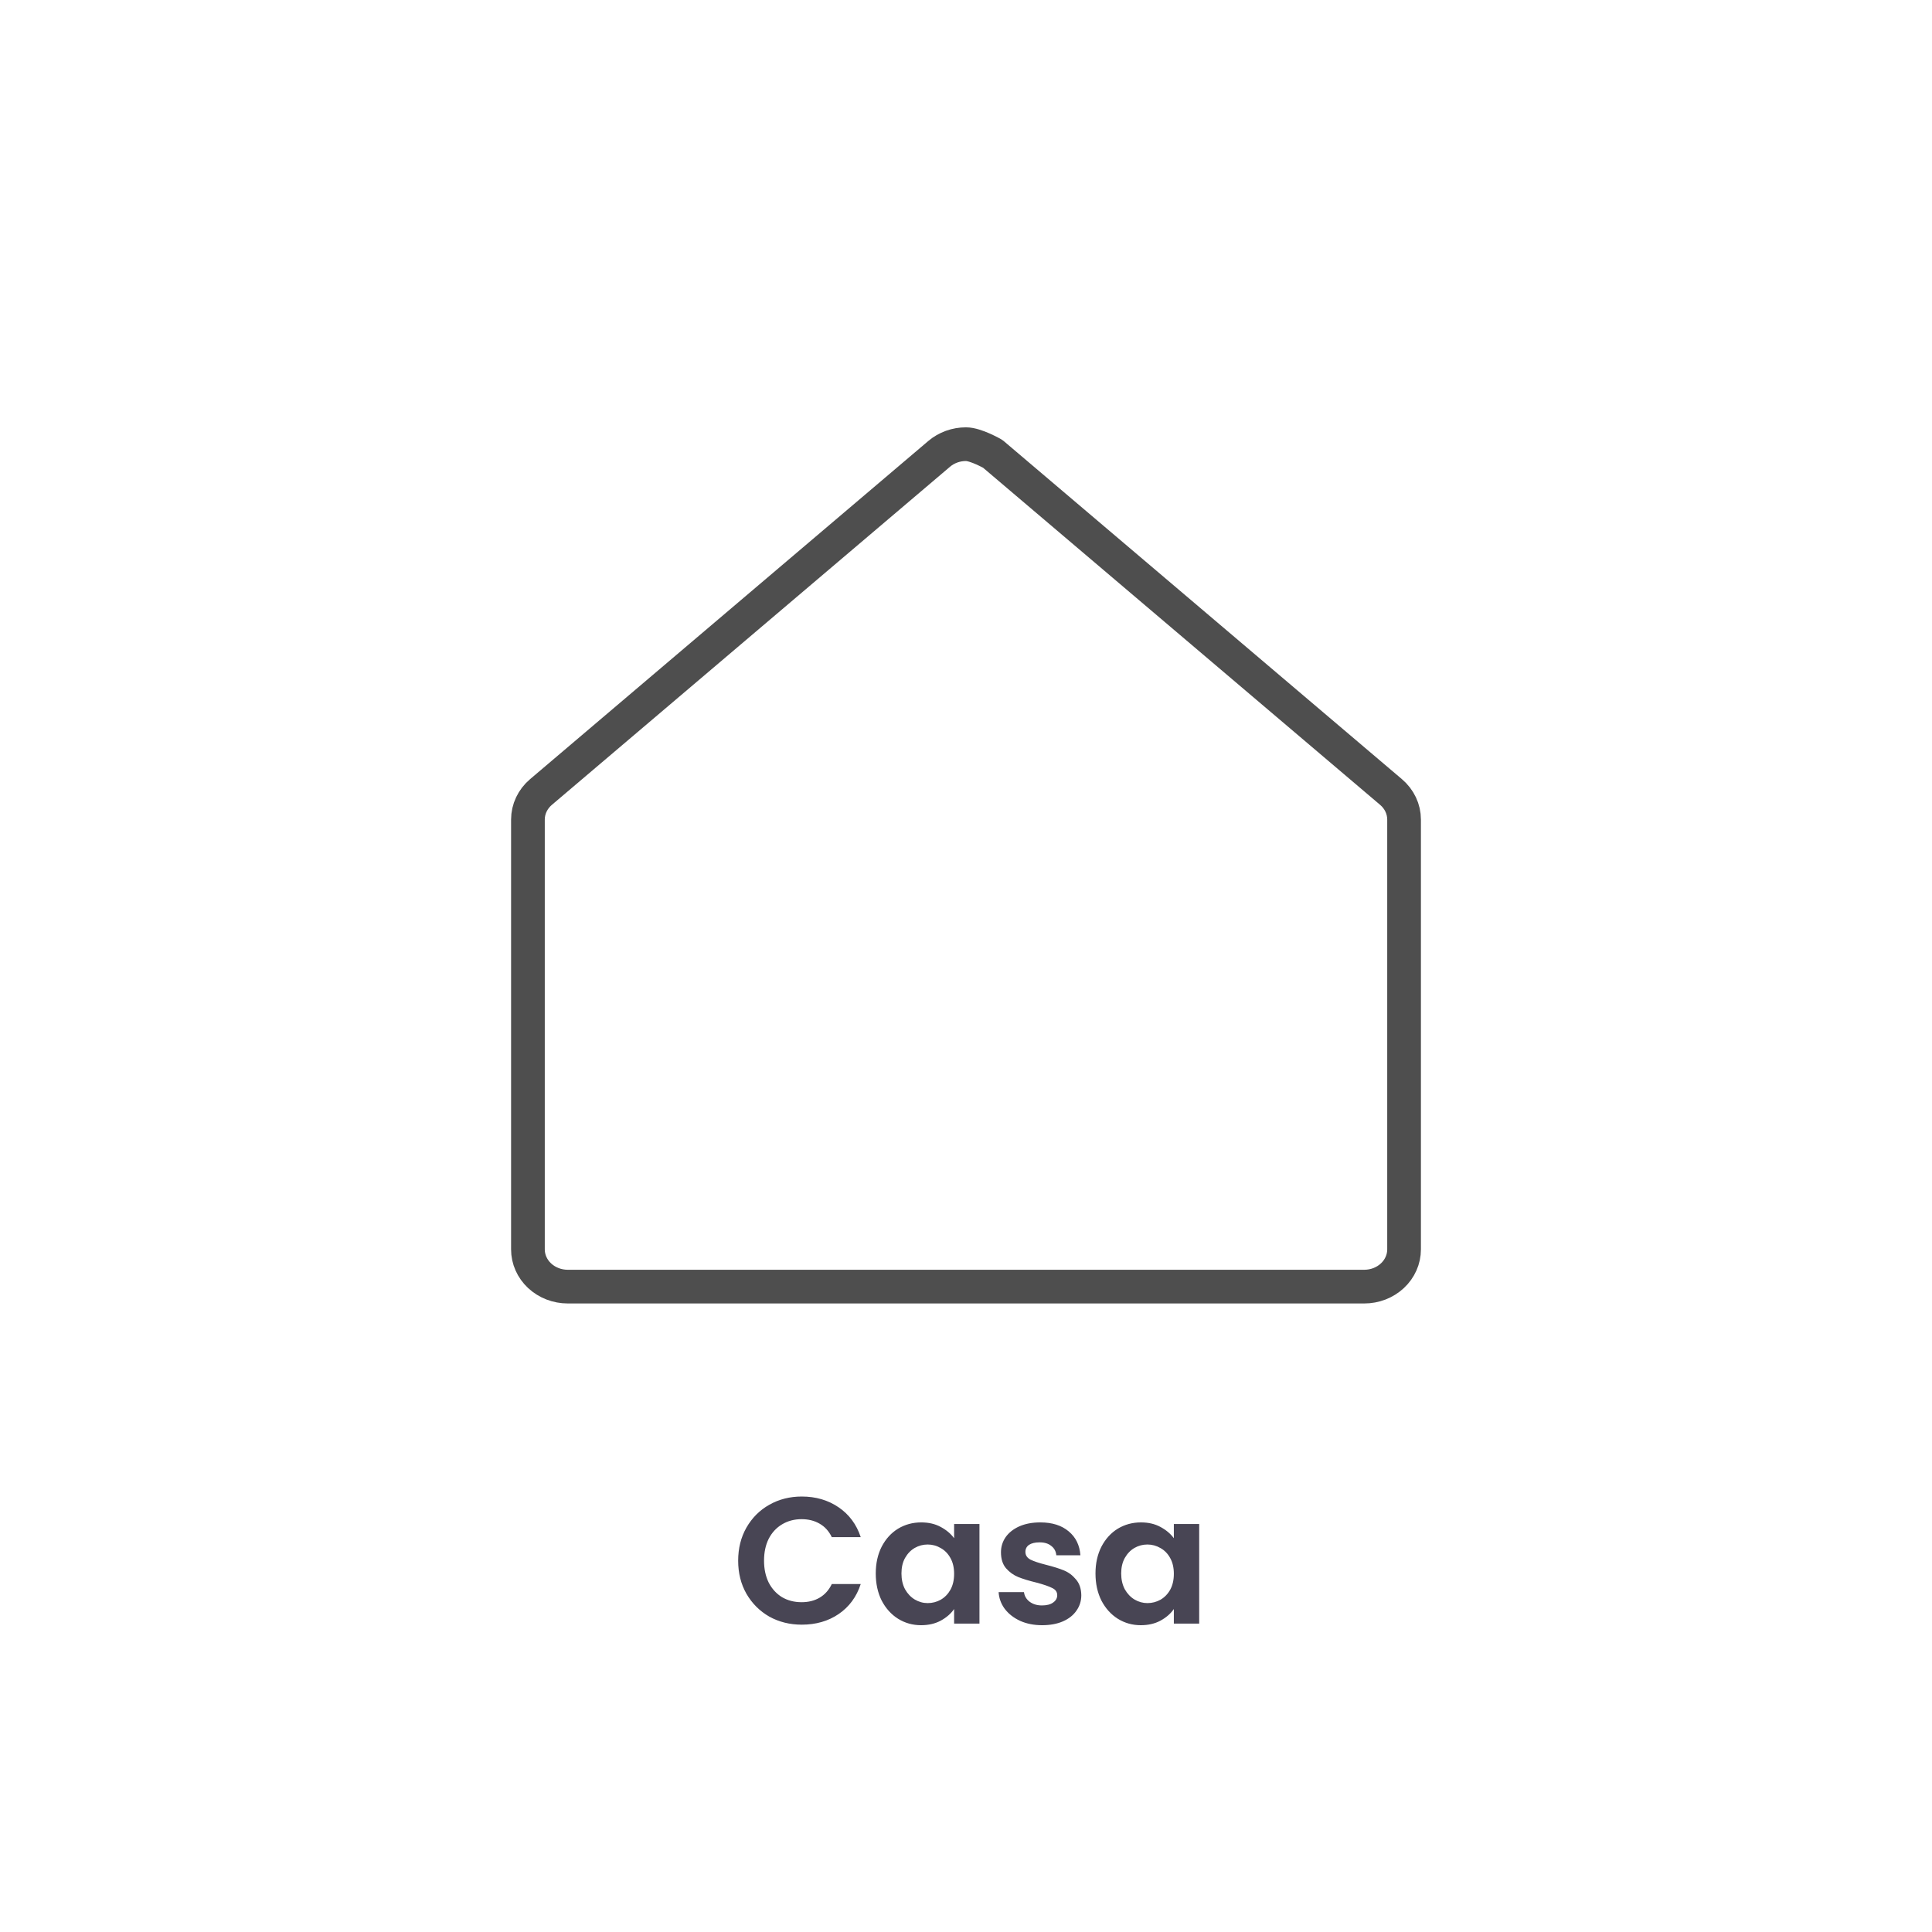 <svg width="172" height="172" viewBox="0 0 172 172" fill="none" xmlns="http://www.w3.org/2000/svg">
<g filter="url(#filter0_d_700_6294)">
<path d="M8 18.448C8 10.469 14.469 4 22.448 4H150.095C158.075 4 164.543 10.469 164.543 18.448V146.095C164.543 154.075 158.075 160.543 150.095 160.543H22.448C14.469 160.543 8 154.075 8 146.095V18.448Z" fill="white"/>
<path d="M50.546 110.543L121.454 110.543C121.92 110.544 122.381 110.458 122.811 110.292C123.241 110.125 123.632 109.881 123.961 109.574C124.291 109.266 124.552 108.901 124.73 108.499C124.908 108.098 125 107.667 125 107.232V68.961C125 68.5 124.897 68.043 124.697 67.622C124.497 67.2 124.205 66.821 123.84 66.511L88.382 36.405C88.382 36.405 86.879 35.543 85.997 35.544C85.115 35.544 84.265 35.851 83.612 36.405L48.16 66.511C47.795 66.821 47.503 67.2 47.303 67.622C47.103 68.043 47 68.5 47 68.961V107.232C47 107.667 47.092 108.098 47.27 108.499C47.448 108.901 47.709 109.266 48.039 109.574C48.368 109.881 48.759 110.125 49.189 110.291C49.619 110.458 50.08 110.543 50.546 110.543Z" stroke="#4E4E4E" stroke-width="3" stroke-linecap="round" stroke-linejoin="round"/>
<path d="M65.716 134.943C65.716 133.845 65.962 132.863 66.452 131.999C66.954 131.125 67.631 130.447 68.484 129.967C69.348 129.477 70.314 129.231 71.38 129.231C72.628 129.231 73.722 129.551 74.66 130.191C75.599 130.831 76.255 131.717 76.628 132.847H74.052C73.796 132.314 73.434 131.914 72.964 131.647C72.506 131.381 71.972 131.247 71.364 131.247C70.714 131.247 70.132 131.402 69.62 131.711C69.119 132.01 68.724 132.437 68.436 132.991C68.159 133.546 68.02 134.197 68.02 134.943C68.02 135.679 68.159 136.33 68.436 136.895C68.724 137.45 69.119 137.882 69.62 138.191C70.132 138.49 70.714 138.639 71.364 138.639C71.972 138.639 72.506 138.506 72.964 138.239C73.434 137.962 73.796 137.557 74.052 137.023H76.628C76.255 138.165 75.599 139.055 74.66 139.695C73.732 140.325 72.639 140.639 71.38 140.639C70.314 140.639 69.348 140.399 68.484 139.919C67.631 139.429 66.954 138.751 66.452 137.887C65.962 137.023 65.716 136.042 65.716 134.943ZM77.966 136.079C77.966 135.183 78.141 134.389 78.493 133.695C78.856 133.002 79.341 132.469 79.95 132.095C80.568 131.722 81.256 131.535 82.013 131.535C82.675 131.535 83.251 131.669 83.742 131.935C84.243 132.202 84.643 132.538 84.942 132.943V131.679H87.198V140.543H84.942V139.247C84.653 139.663 84.254 140.01 83.742 140.287C83.24 140.554 82.659 140.687 81.998 140.687C81.251 140.687 80.568 140.495 79.95 140.111C79.341 139.727 78.856 139.189 78.493 138.495C78.141 137.791 77.966 136.986 77.966 136.079ZM84.942 136.111C84.942 135.567 84.835 135.103 84.621 134.719C84.408 134.325 84.12 134.026 83.757 133.823C83.395 133.61 83.005 133.503 82.59 133.503C82.174 133.503 81.79 133.605 81.438 133.807C81.085 134.01 80.797 134.309 80.573 134.703C80.36 135.087 80.254 135.546 80.254 136.079C80.254 136.613 80.36 137.082 80.573 137.487C80.797 137.882 81.085 138.186 81.438 138.399C81.8 138.613 82.184 138.719 82.59 138.719C83.005 138.719 83.395 138.618 83.757 138.415C84.12 138.202 84.408 137.903 84.621 137.519C84.835 137.125 84.942 136.655 84.942 136.111ZM92.777 140.687C92.052 140.687 91.401 140.559 90.825 140.303C90.249 140.037 89.791 139.679 89.449 139.231C89.119 138.783 88.937 138.287 88.905 137.743H91.161C91.204 138.085 91.369 138.367 91.657 138.591C91.956 138.815 92.324 138.927 92.761 138.927C93.188 138.927 93.519 138.842 93.753 138.671C93.999 138.501 94.121 138.282 94.121 138.015C94.121 137.727 93.972 137.514 93.673 137.375C93.385 137.226 92.921 137.066 92.281 136.895C91.62 136.735 91.076 136.57 90.649 136.399C90.233 136.229 89.871 135.967 89.561 135.615C89.263 135.263 89.113 134.789 89.113 134.191C89.113 133.701 89.252 133.253 89.529 132.847C89.817 132.442 90.223 132.122 90.745 131.887C91.279 131.653 91.903 131.535 92.617 131.535C93.673 131.535 94.516 131.802 95.145 132.335C95.775 132.858 96.121 133.567 96.185 134.463H94.041C94.009 134.111 93.86 133.834 93.593 133.631C93.337 133.418 92.991 133.311 92.553 133.311C92.148 133.311 91.833 133.386 91.609 133.535C91.396 133.685 91.289 133.893 91.289 134.159C91.289 134.458 91.439 134.687 91.737 134.847C92.036 134.997 92.5 135.151 93.129 135.311C93.769 135.471 94.297 135.637 94.713 135.807C95.129 135.978 95.487 136.245 95.785 136.607C96.095 136.959 96.255 137.429 96.265 138.015C96.265 138.527 96.121 138.986 95.833 139.391C95.556 139.797 95.151 140.117 94.617 140.351C94.095 140.575 93.481 140.687 92.777 140.687ZM97.528 136.079C97.528 135.183 97.704 134.389 98.056 133.695C98.419 133.002 98.904 132.469 99.512 132.095C100.131 131.722 100.819 131.535 101.576 131.535C102.237 131.535 102.813 131.669 103.304 131.935C103.805 132.202 104.205 132.538 104.504 132.943V131.679H106.76V140.543H104.504V139.247C104.216 139.663 103.816 140.01 103.304 140.287C102.803 140.554 102.221 140.687 101.56 140.687C100.813 140.687 100.131 140.495 99.512 140.111C98.904 139.727 98.419 139.189 98.056 138.495C97.704 137.791 97.528 136.986 97.528 136.079ZM104.504 136.111C104.504 135.567 104.397 135.103 104.184 134.719C103.971 134.325 103.683 134.026 103.32 133.823C102.957 133.61 102.568 133.503 102.152 133.503C101.736 133.503 101.352 133.605 101 133.807C100.648 134.01 100.36 134.309 100.136 134.703C99.923 135.087 99.816 135.546 99.816 136.079C99.816 136.613 99.923 137.082 100.136 137.487C100.36 137.882 100.648 138.186 101 138.399C101.363 138.613 101.747 138.719 102.152 138.719C102.568 138.719 102.957 138.618 103.32 138.415C103.683 138.202 103.971 137.903 104.184 137.519C104.397 137.125 104.504 136.655 104.504 136.111Z" fill="#484554"/>
</g>
<defs>
<filter id="filter0_d_700_6294" x="0.8" y="0.8" width="170.943" height="170.943" filterUnits="userSpaceOnUse" color-interpolation-filters="sRGB">
<feFlood flood-opacity="0" result="BackgroundImageFix"/>
<feColorMatrix in="SourceAlpha" type="matrix" values="0 0 0 0 0 0 0 0 0 0 0 0 0 0 0 0 0 0 127 0" result="hardAlpha"/>
<feOffset dy="4"/>
<feGaussianBlur stdDeviation="3.6"/>
<feComposite in2="hardAlpha" operator="out"/>
<feColorMatrix type="matrix" values="0 0 0 0 0.555 0 0 0 0 0.555 0 0 0 0 0.555 0 0 0 0.25 0"/>
<feBlend mode="normal" in2="BackgroundImageFix" result="effect1_dropShadow_700_6294"/>
<feBlend mode="normal" in="SourceGraphic" in2="effect1_dropShadow_700_6294" result="shape"/>
</filter>
</defs>
</svg>
